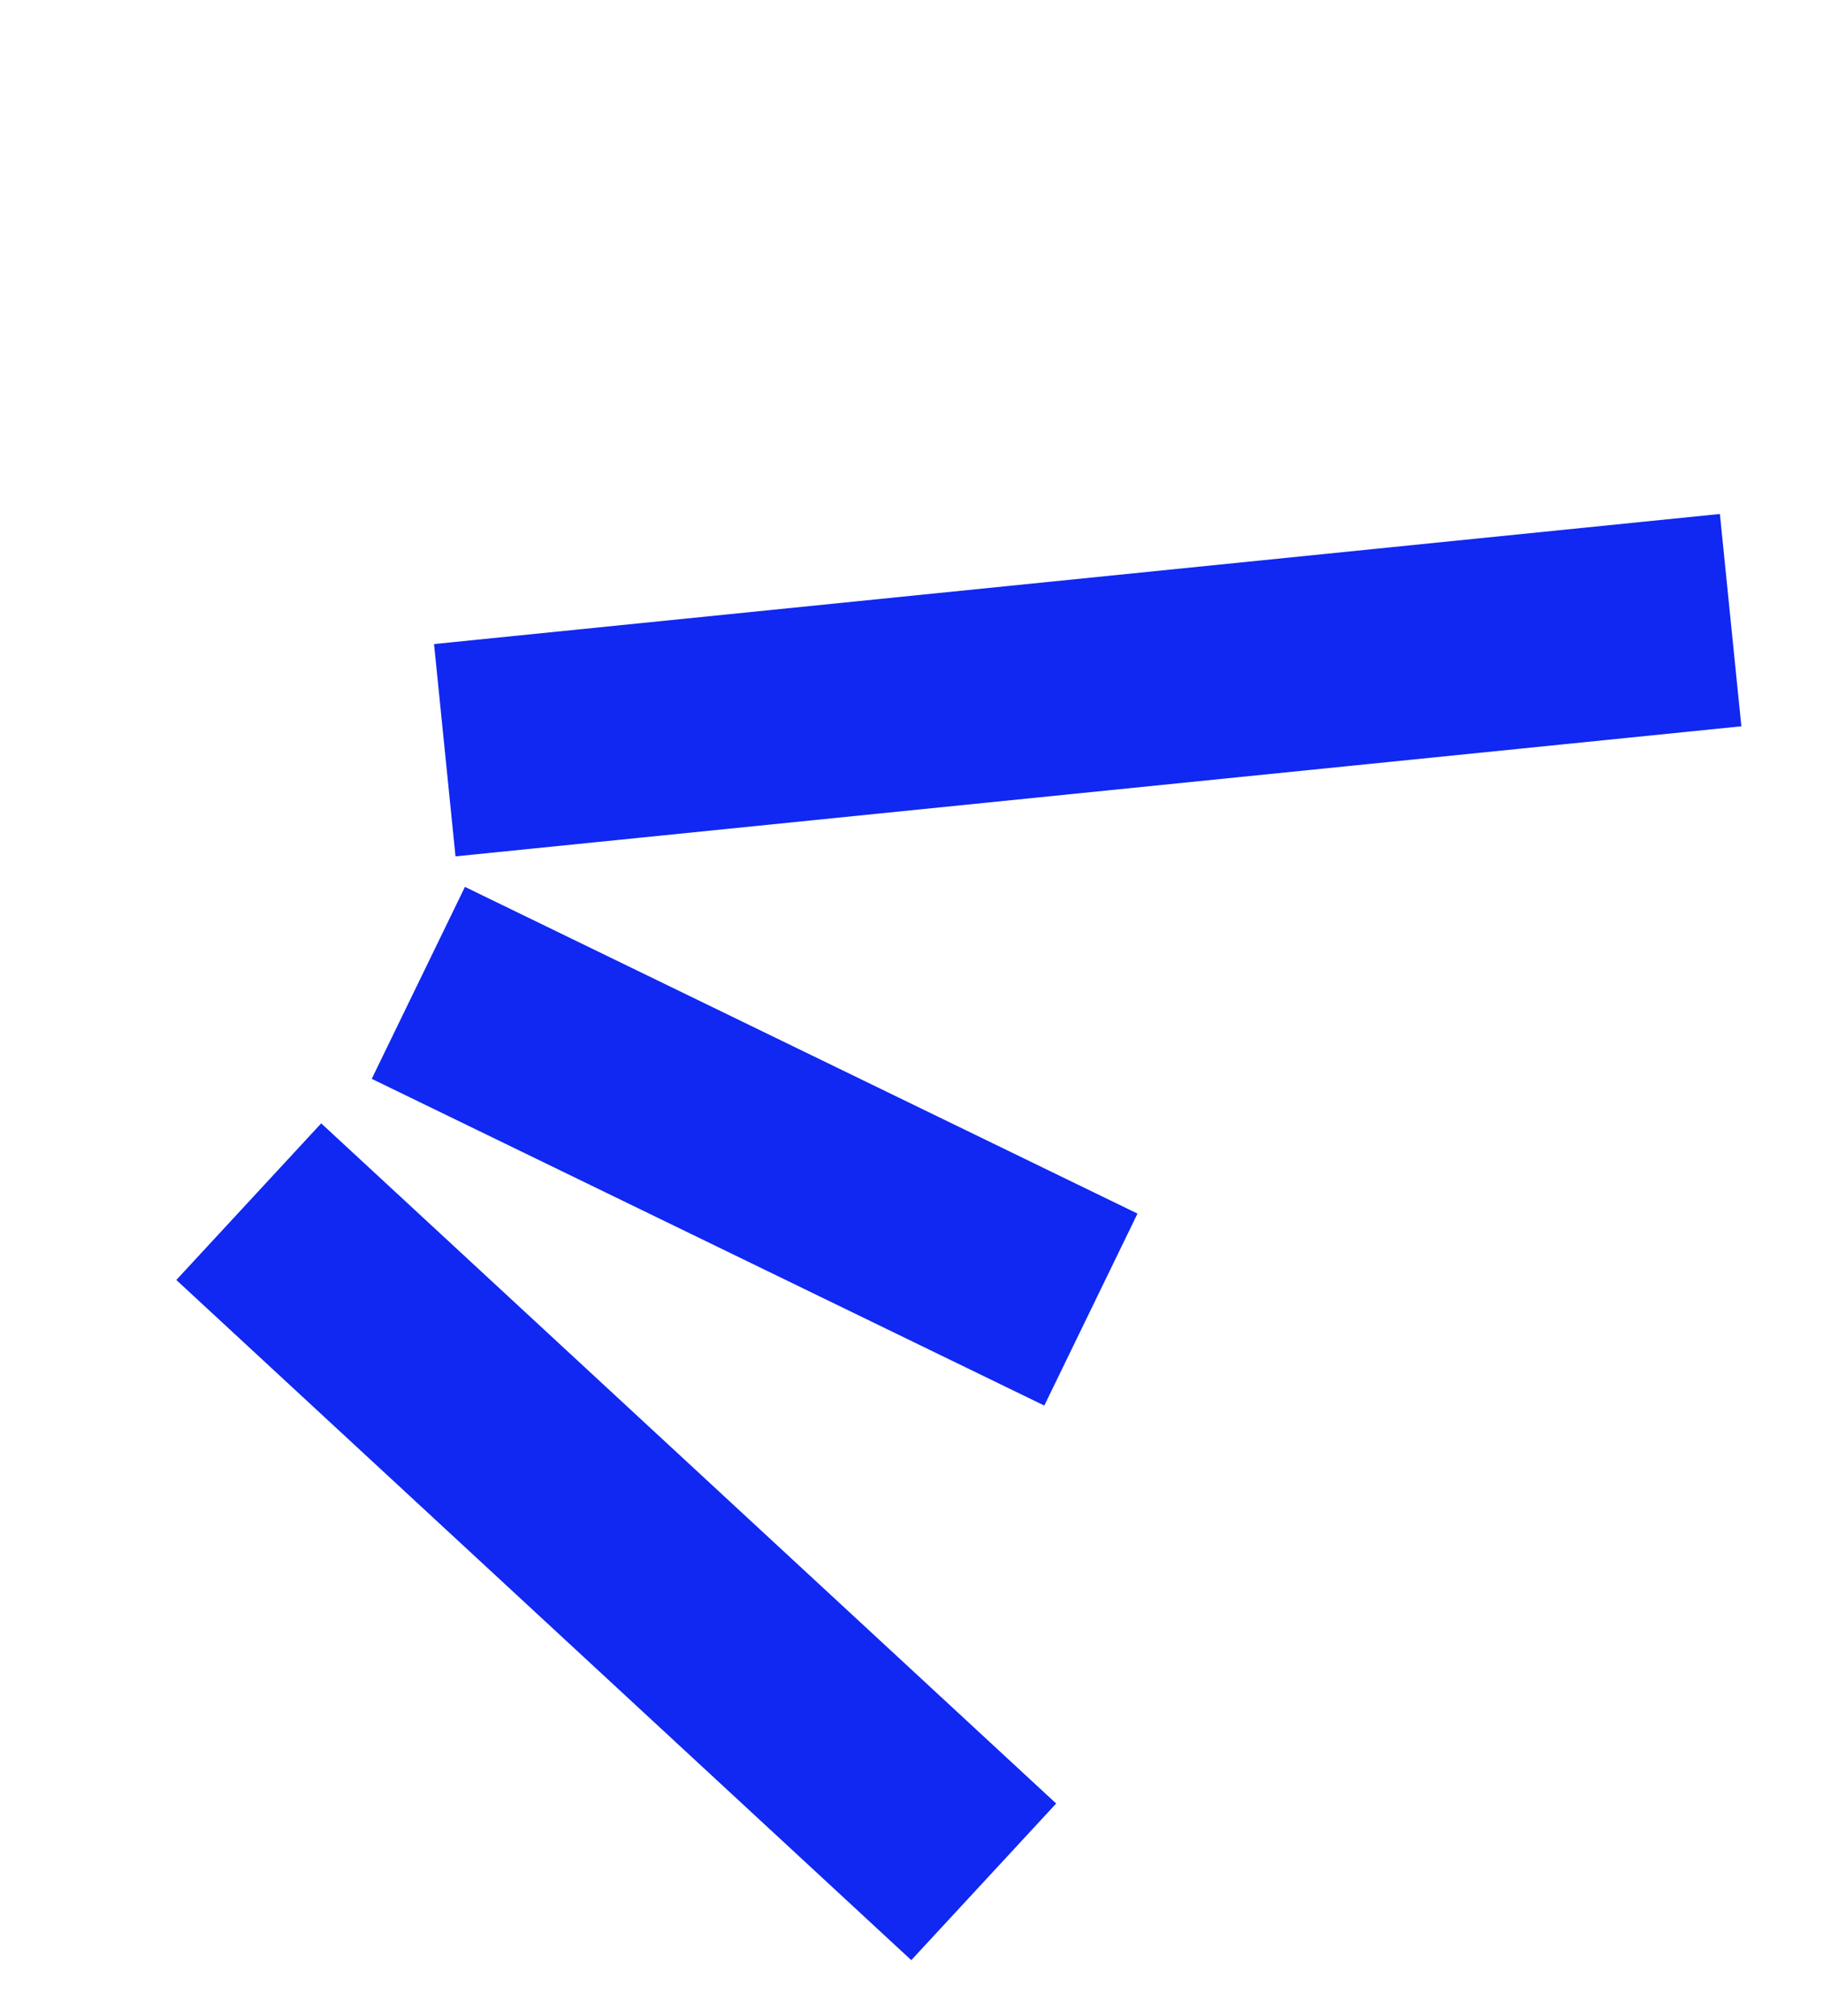 <svg width="142" height="157" viewBox="0 0 142 157" fill="none" xmlns="http://www.w3.org/2000/svg">
<path fillRule="evenodd" clipRule="evenodd" d="M14.441 99.65L70.956 151.94L81.562 140.476L25.047 88.187L14.441 99.65Z" fill="#1028F1" stroke="#1028F1" strokeWidth="2.673"/>
<path fillRule="evenodd" clipRule="evenodd" d="M29.624 83.782L81.113 108.789L87.936 94.74L36.447 69.734L29.624 83.782Z" fill="#1028F1" stroke="#1028F1" strokeWidth="2.673"/>
<path fillRule="evenodd" clipRule="evenodd" d="M35.928 66.142L135.093 56.113L133.521 40.574L34.357 50.603L35.928 66.142Z" fill="#1028F1" stroke="#1028F1" strokeWidth="2.673"/>
</svg>
